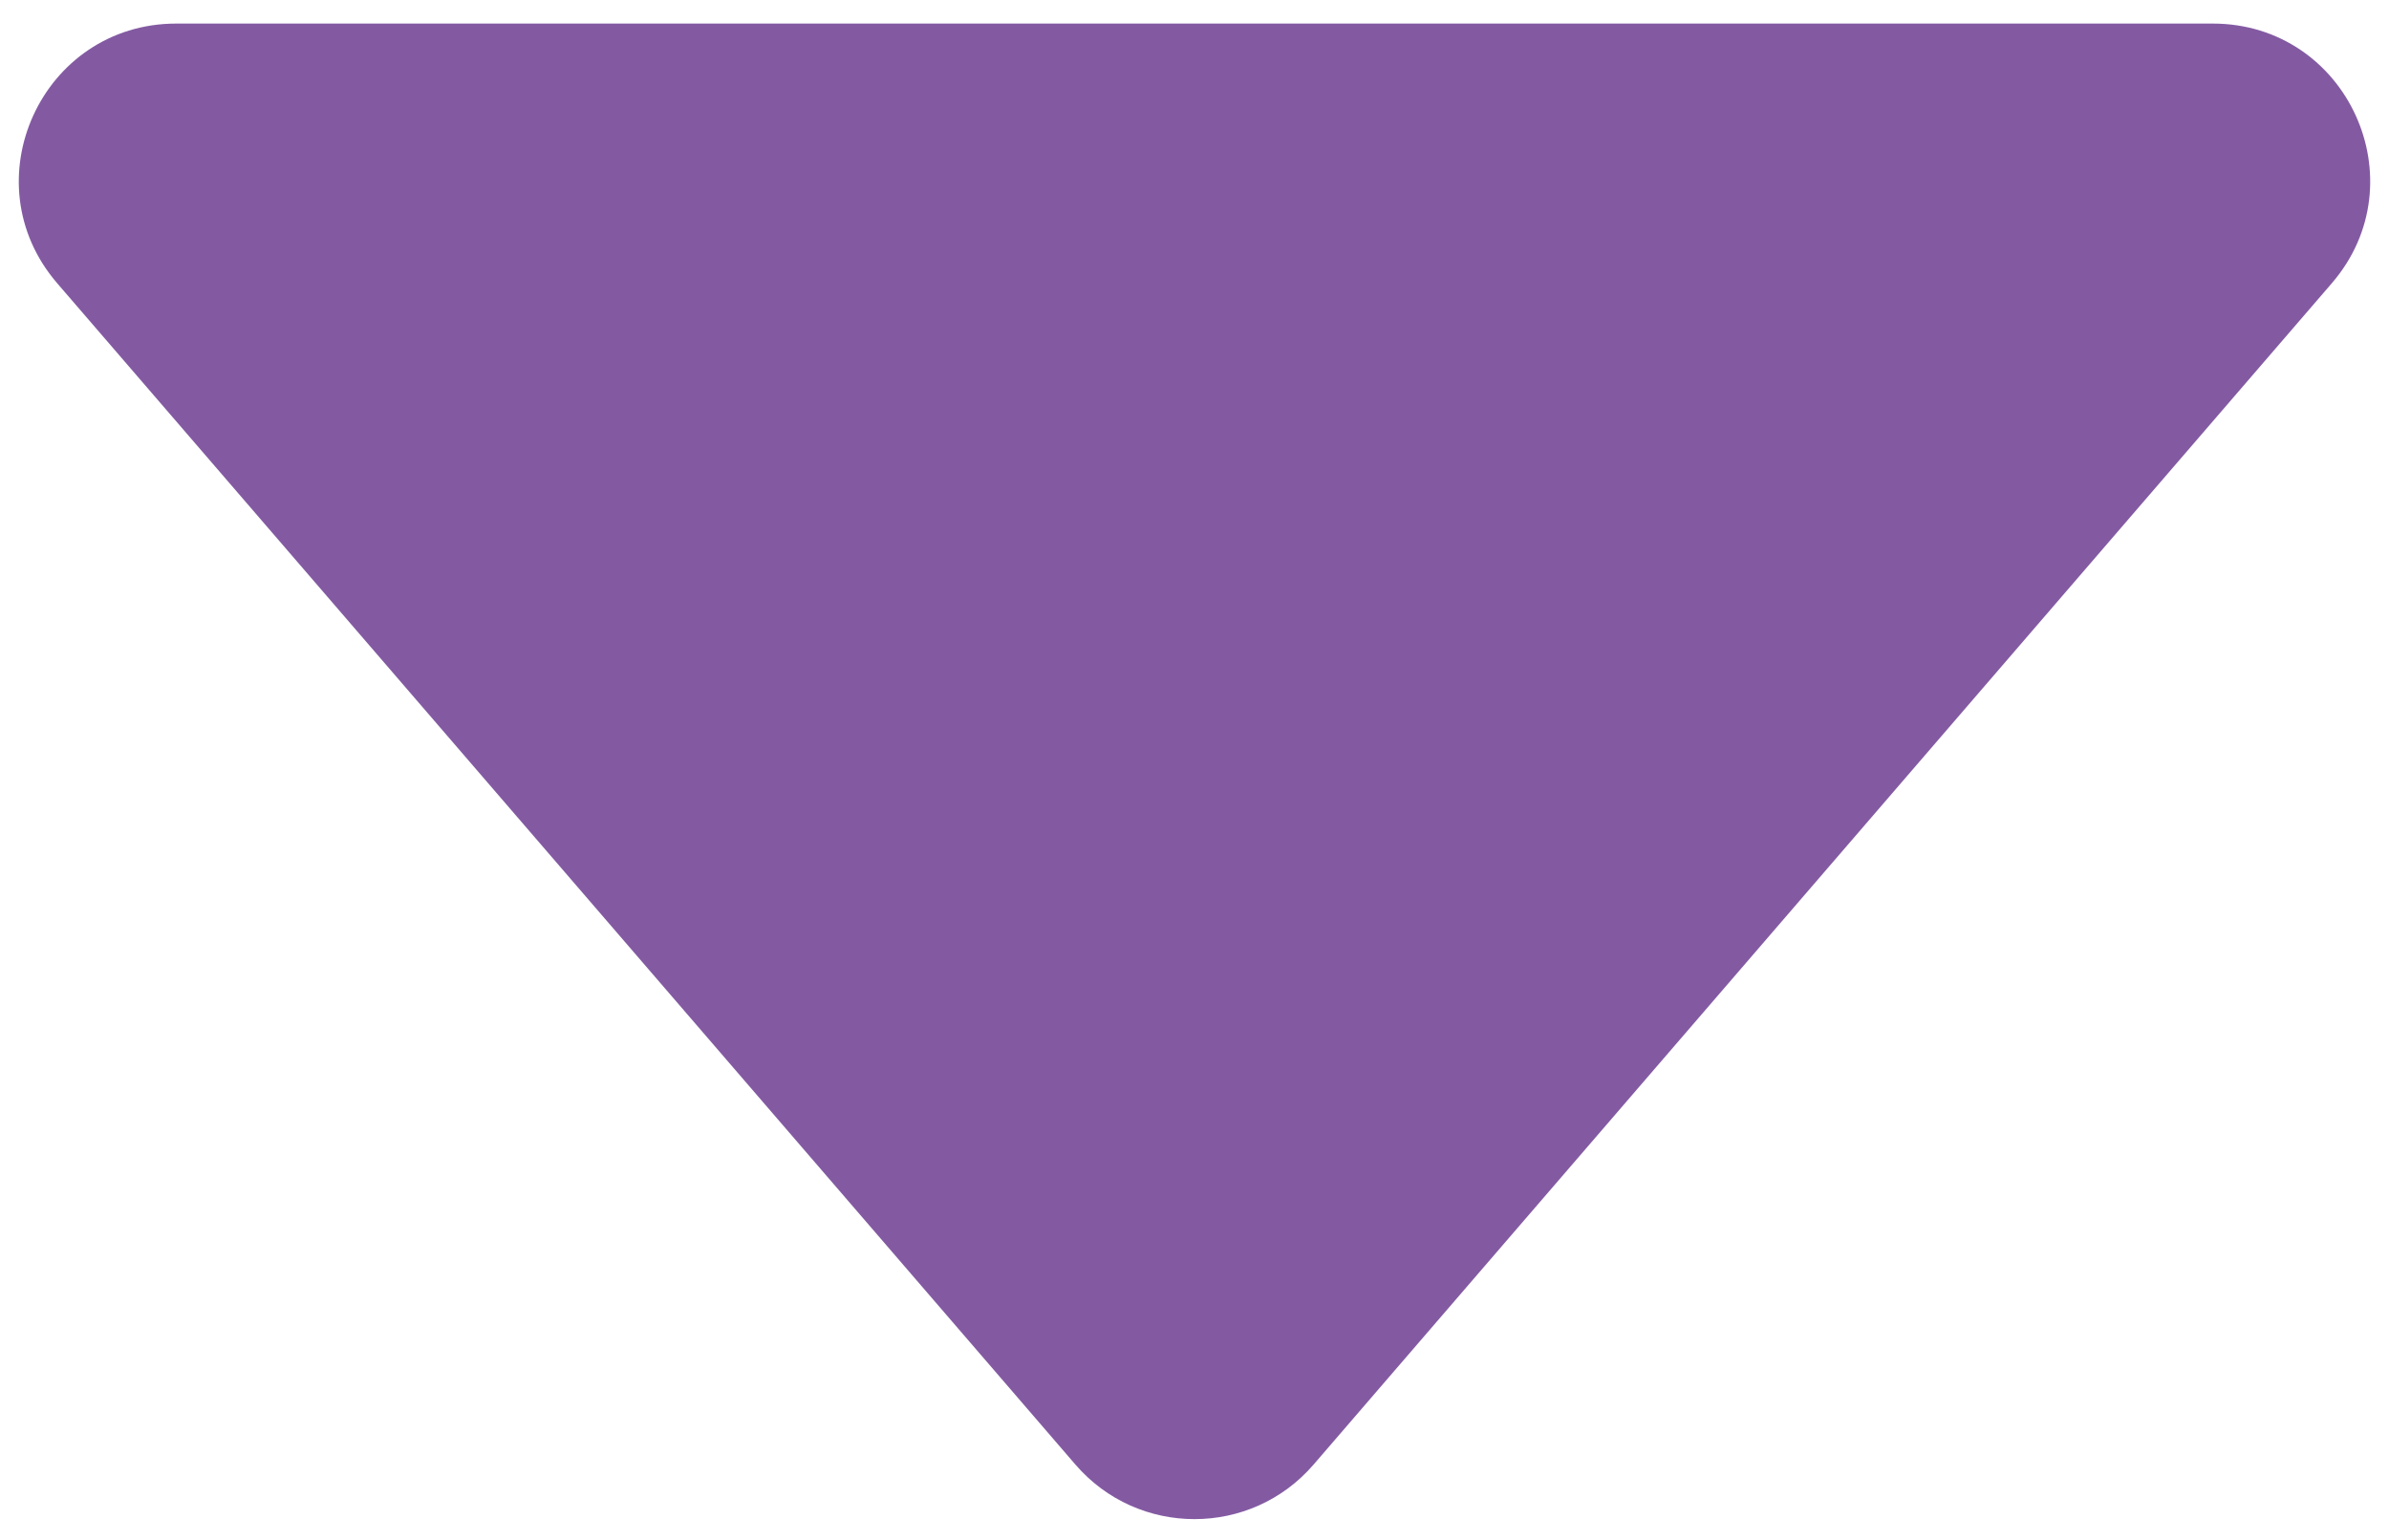 <svg width="76" height="49" viewBox="0 0 76 49" fill="none" xmlns="http://www.w3.org/2000/svg">
<path d="M41.788 46.605C39.793 48.919 36.207 48.919 34.212 46.605L1.82 9.014C-0.973 5.773 1.33 0.75 5.608 0.75L70.392 0.75C74.67 0.75 76.973 5.773 74.18 9.014L41.788 46.605Z" fill="#835AA2"/>
</svg>
